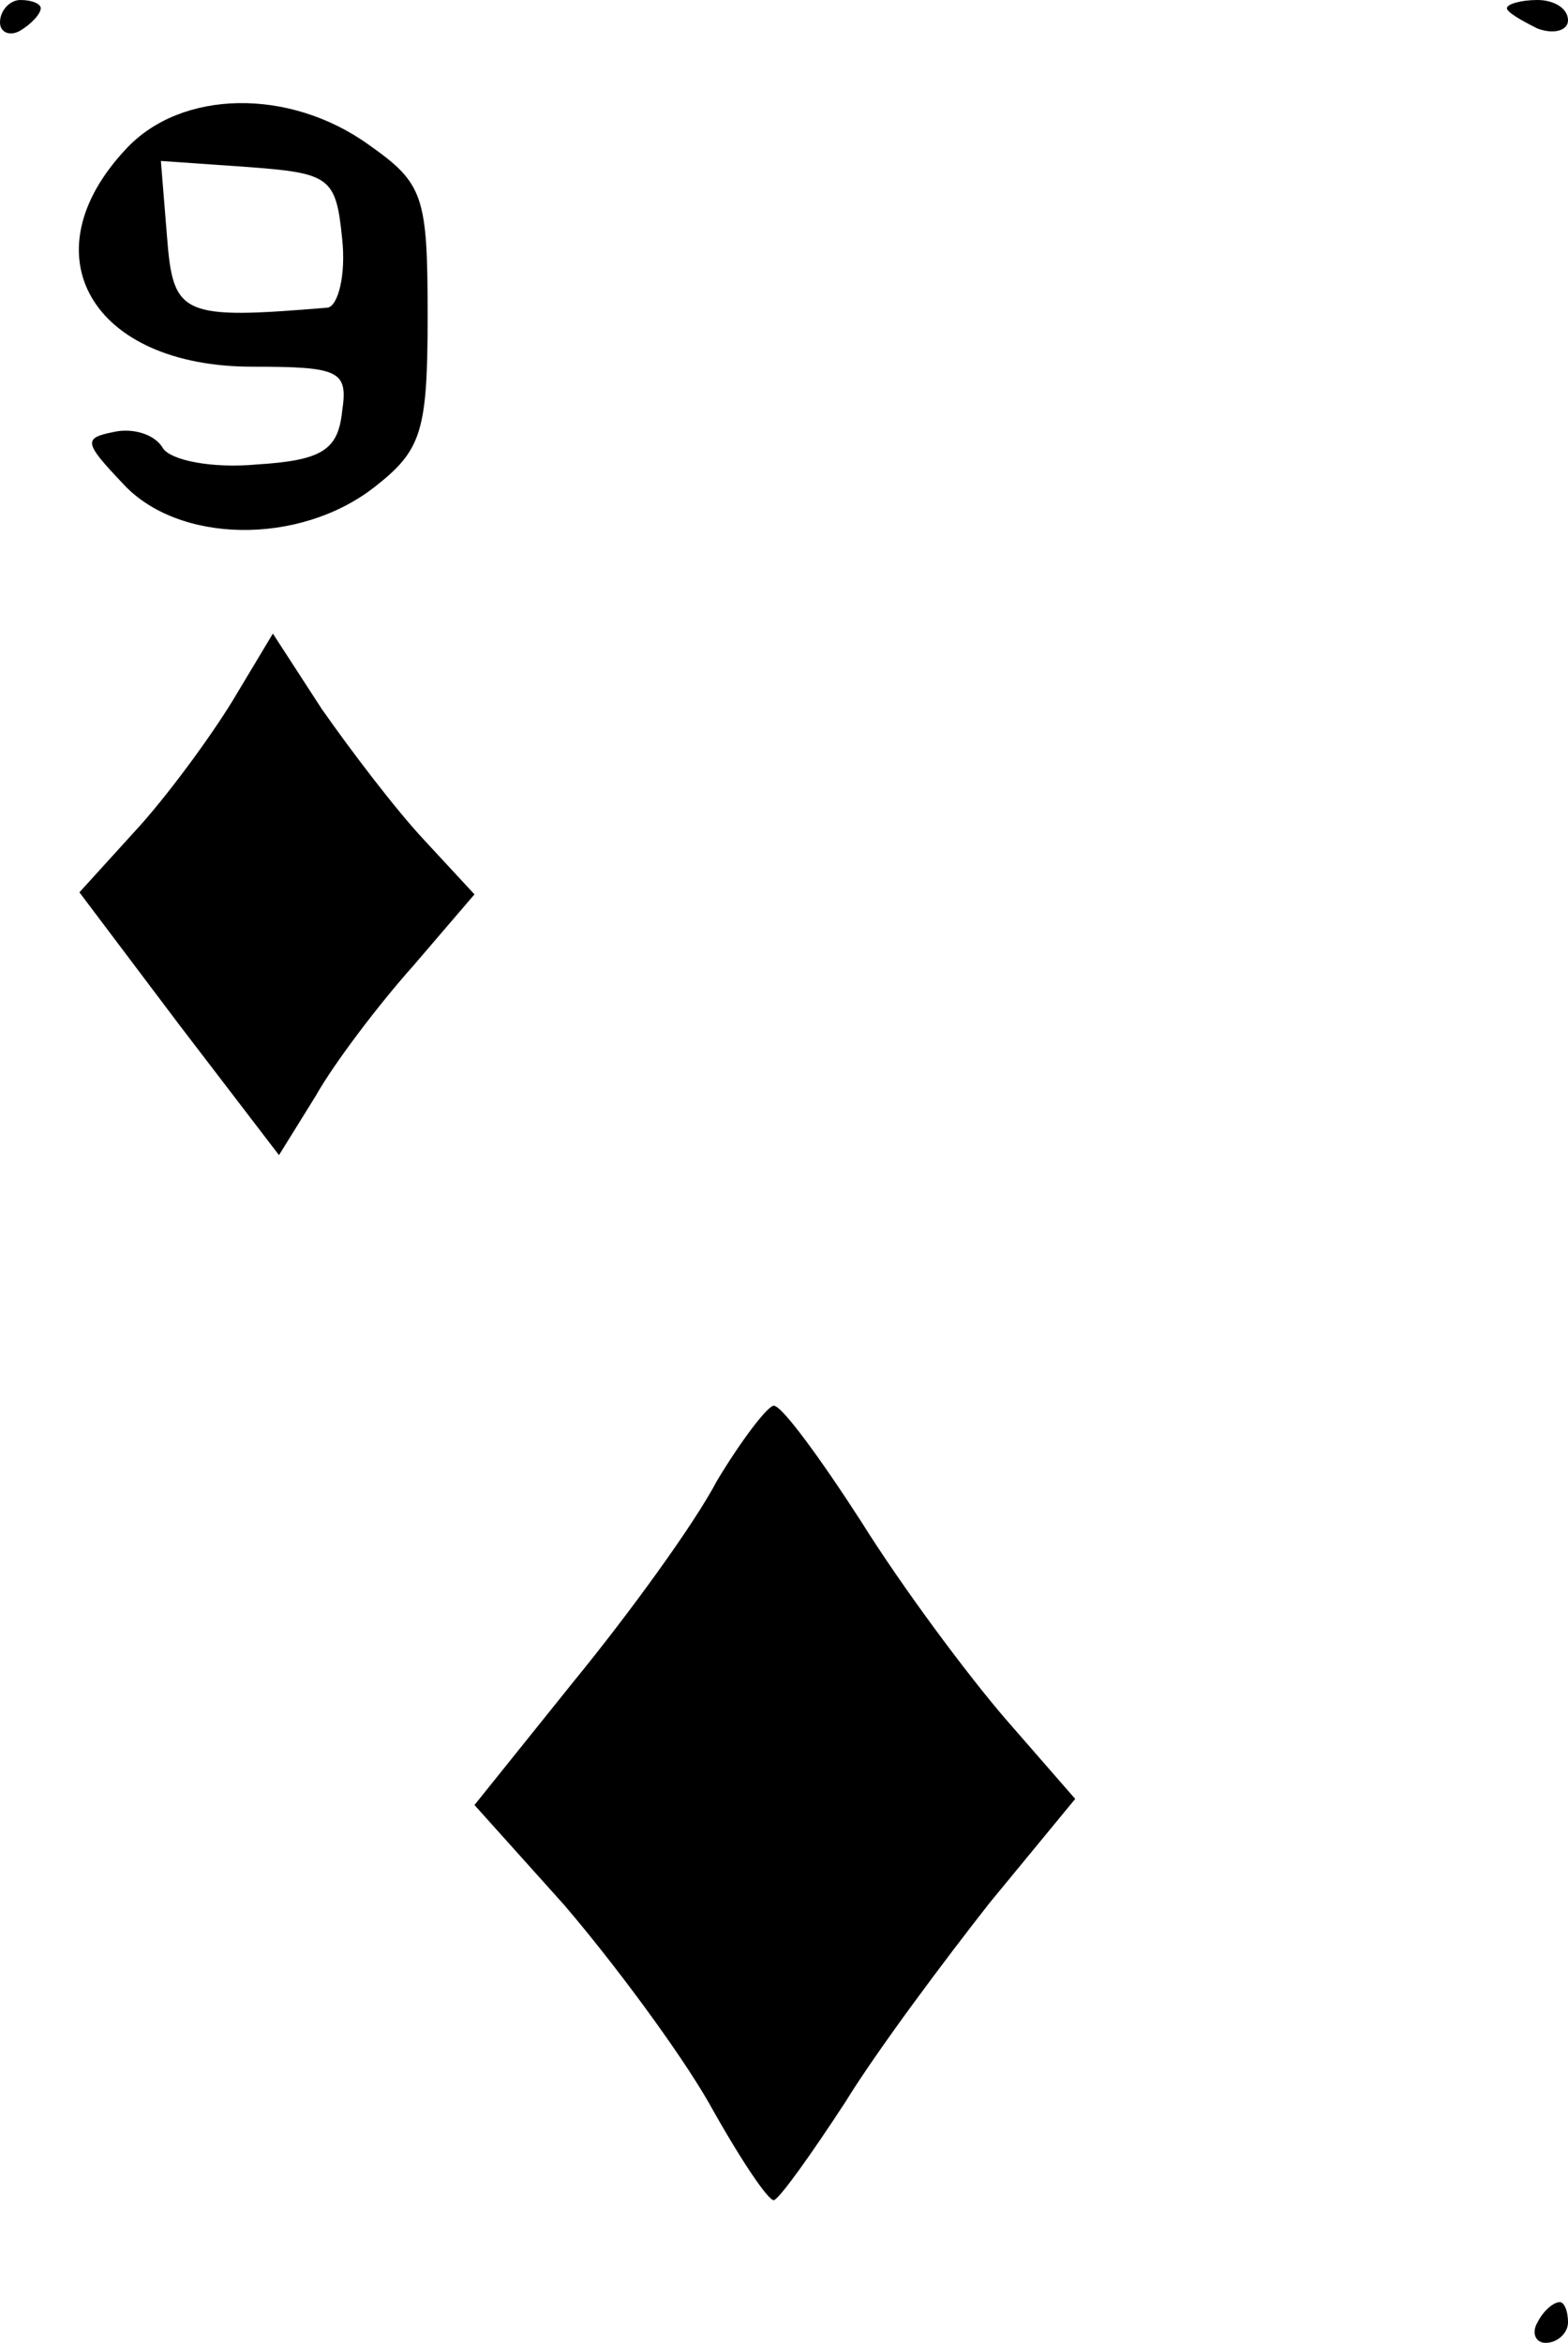 <?xml version="1.0" standalone="no"?>
<!DOCTYPE svg PUBLIC "-//W3C//DTD SVG 20010904//EN"
 "http://www.w3.org/TR/2001/REC-SVG-20010904/DTD/svg10.dtd">
<svg version="1.0" xmlns="http://www.w3.org/2000/svg"
 width="77pt" height="115pt" viewBox="0 0 77 115"
 preserveAspectRatio="xMidYMid meet">

<g transform="translate(0,115) scale(0.1,-0.1)"
fill="#000000" stroke="none">
<path d="M0 1139 c0 -5 5 -7 10 -4 5 3 10 8 10 11 0 2 -4 4 -10 4 -5 0 -10 -5
-10 -11z"/>
<path d="M740 1146 c0 -2 7 -6 15 -10 8 -3 15 -1 15 4 0 6 -7 10 -15 10 -8 0
-15 -2 -15 -4z"/>
<path d="M62 1077 c-49 -52 -17 -107 62 -107 43 0 47 -2 44 -22 -2 -19 -10
-24 -42 -26 -22 -2 -42 2 -46 8 -4 7 -15 10 -24 8 -15 -3 -15 -5 4 -25 27 -30
87 -31 124 -2 23 18 26 27 26 84 0 59 -2 65 -29 84 -39 28 -92 27 -119 -2z
m106 -44 c2 -18 -2 -33 -7 -34 -72 -6 -76 -4 -79 35 l-3 37 43 -3 c40 -3 43
-5 46 -35z"/>
<path d="M116 809 c-10 -17 -31 -46 -47 -64 l-30 -33 49 -65 49 -64 18 29 c9
16 31 45 48 64 l30 35 -25 27 c-14 15 -36 44 -50 64 l-24 37 -18 -30z"/>
<path d="M352 423 c-11 -21 -43 -65 -70 -98 l-49 -61 44 -49 c24 -28 56 -71
71 -97 15 -27 29 -48 32 -48 3 1 18 22 35 48 16 26 49 70 71 98 l42 51 -34 39
c-19 22 -51 65 -71 97 -20 31 -39 57 -43 57 -3 0 -16 -17 -28 -37z"/>
<path d="M755 10 c-3 -5 -1 -10 4 -10 6 0 11 5 11 10 0 6 -2 10 -4 10 -3 0 -8
-4 -11 -10z"/>
</g>
</svg>
